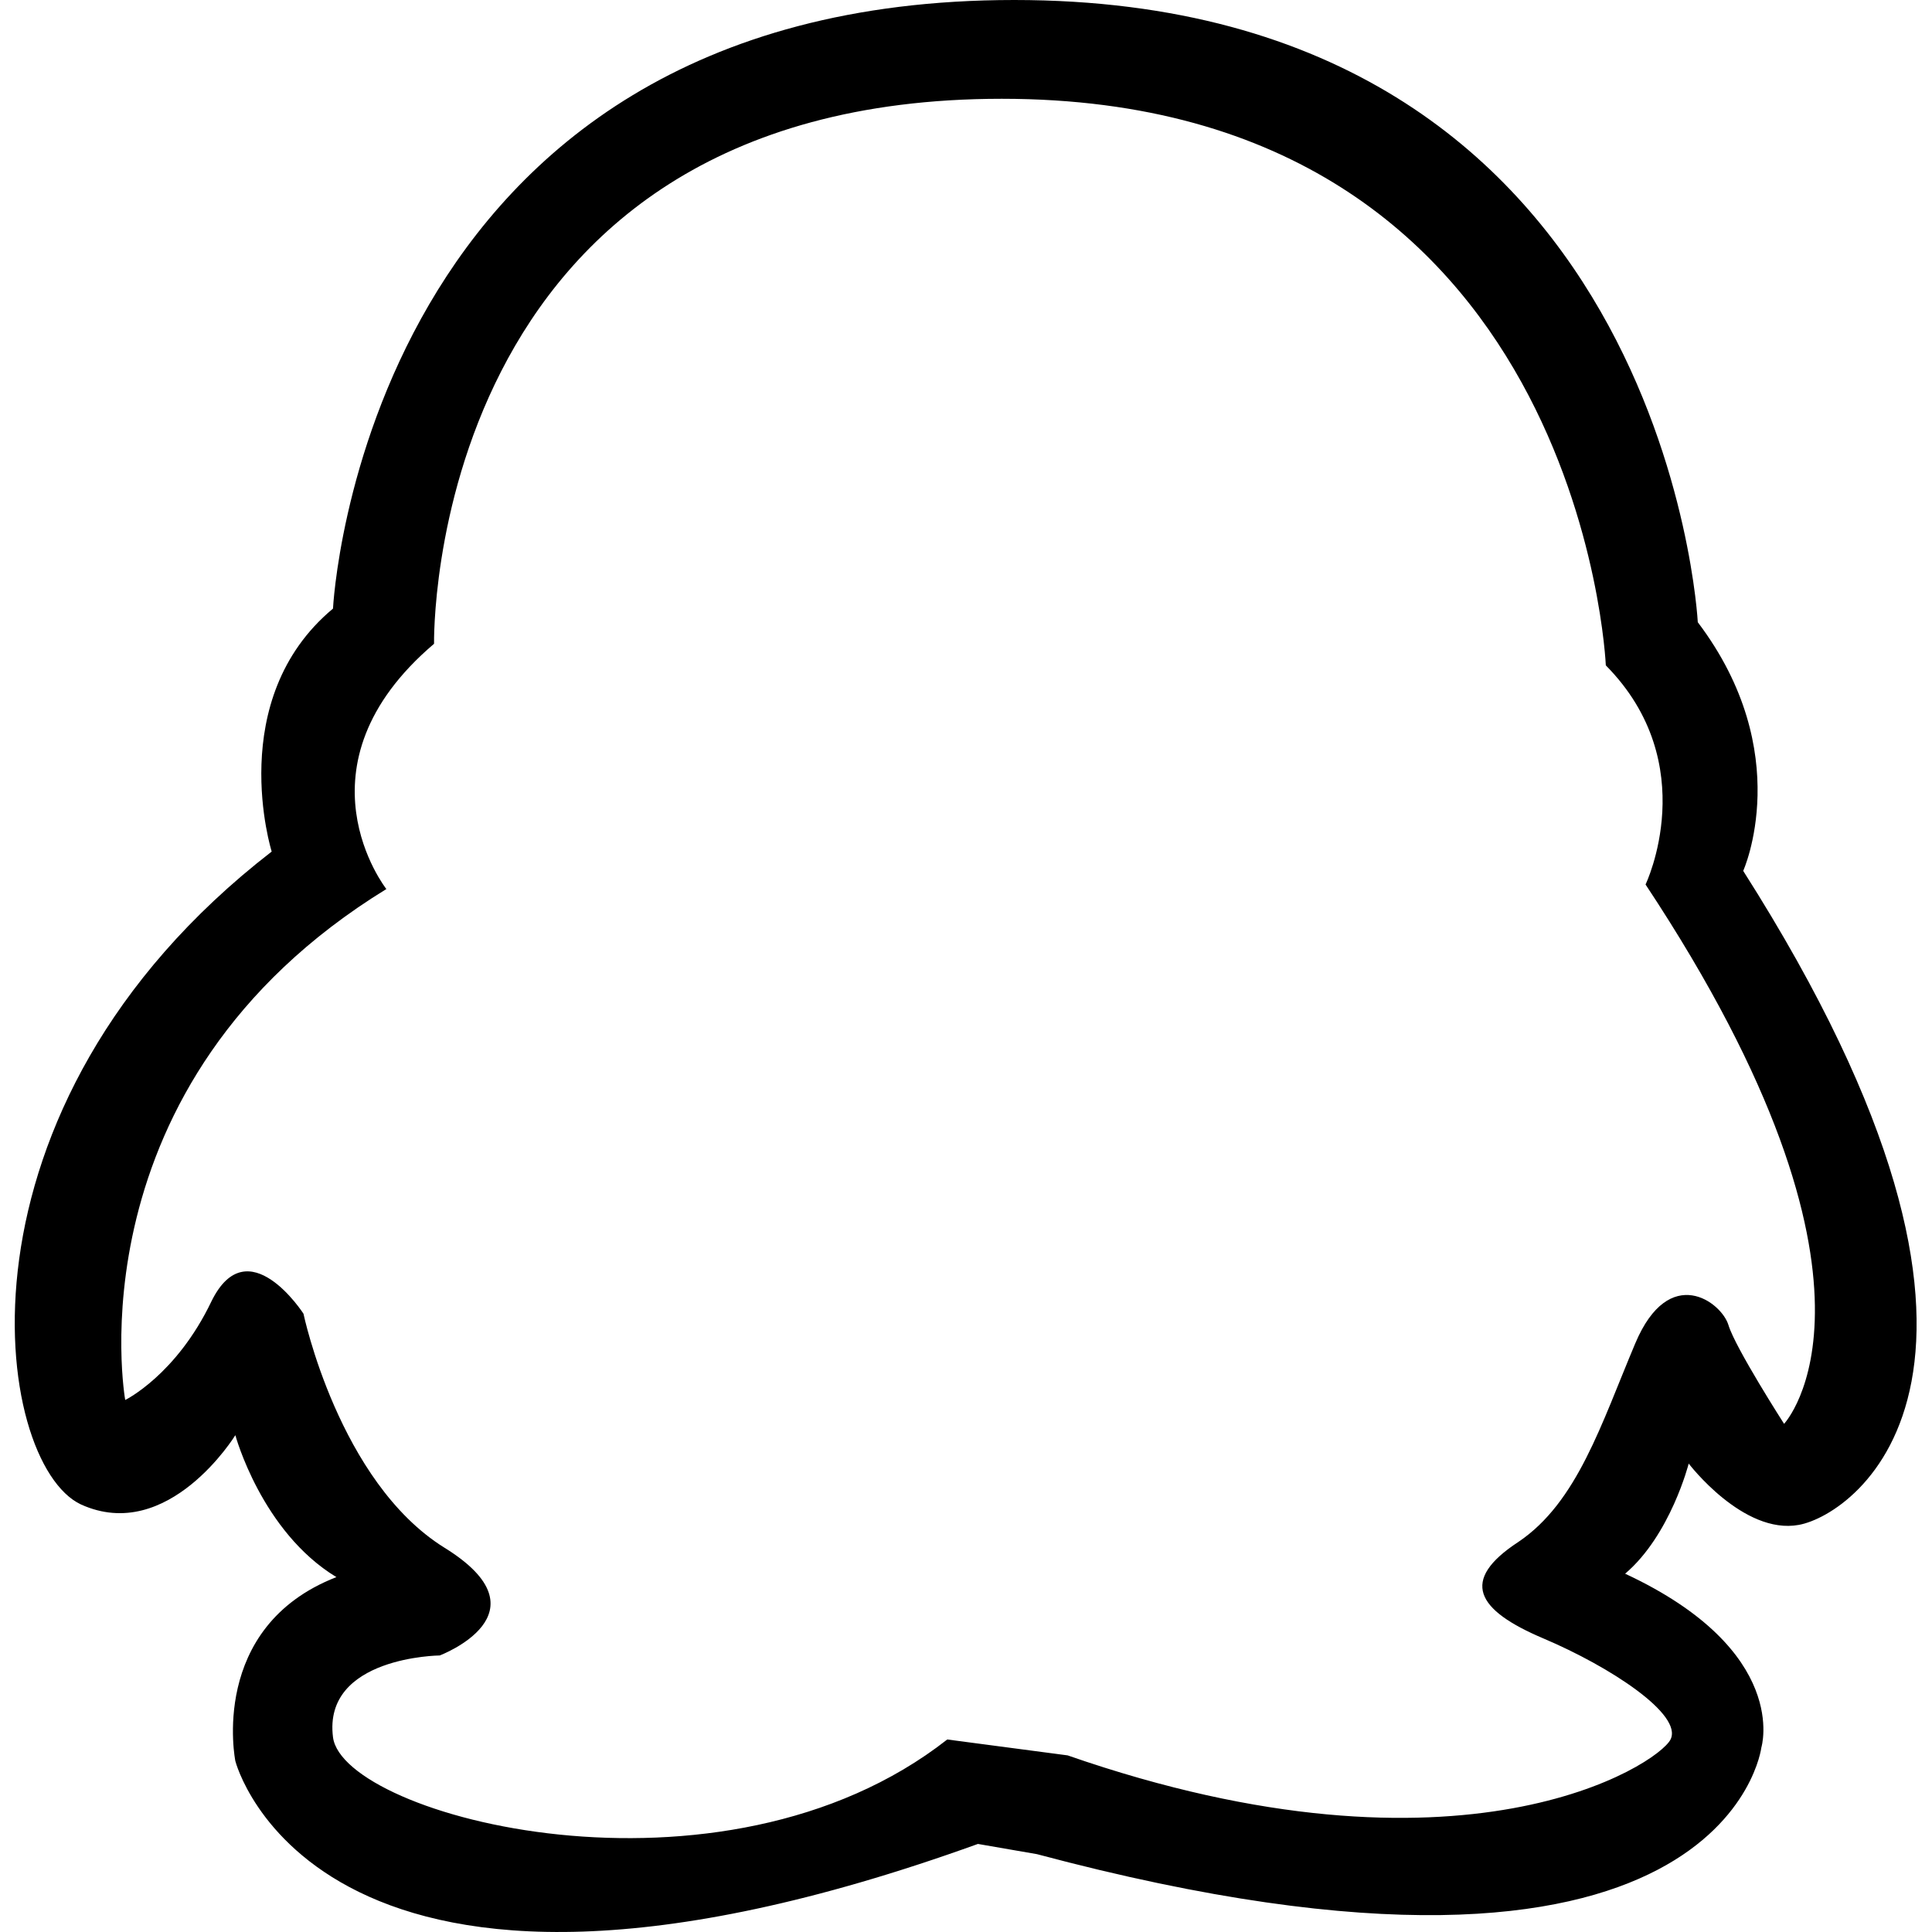 <svg class="icon" viewBox="0 0 1024 1024" xmlns="http://www.w3.org/2000/svg" width="200" height="200"><path d="M537.577 0C883.01 0 899.862 329.788 899.862 329.788c52.356 69.207 24.072 131.794 24.072 131.794 168.504 264.793 59.578 341.222 29.488 346.639-29.488 5.416-58.375-32.498-58.375-32.498s-9.629 37.914-33.7 58.375c87.862 40.923 72.216 92.076 72.216 92.076s-18.656 154.061-383.95 56.57l-31.294-5.417c-350.25 126.379-393.579-43.931-393.579-43.931s-14.443-71.013 53.56-97.492c-39.718-24.073-53.56-75.226-53.56-75.226s-35.506 57.773-81.845 36.71C-3.444 775.723-31.728 587.36 143.998 451.352c0 0-25.276-80.642 32.497-128.786 0 0 15.647-322.566 361.082-322.566zM230.056 341.222c-76.43 64.995-25.276 129.99-25.276 129.99-168.505 103.51-138.415 270.81-138.415 270.81s27.081-13.24 45.737-52.356c19.258-39.118 48.746 6.62 48.746 6.62s18.656 89.066 74.624 123.97c56.57 34.905-2.407 57.172-2.407 57.172s-61.986.602-56.57 43.33c5.416 42.126 205.817 95.084 325.575 1.203l63.791 8.426c209.428 72.818 312.938 4.814 319.557-8.426 6.62-13.24-31.895-38.515-67.401-53.56-35.507-15.045-44.534-30.692-13.24-51.153 31.294-21.063 43.931-62.588 61.986-105.316 18.054-42.728 45.736-21.665 49.347-9.629 3.611 12.036 29.489 52.357 29.489 52.357s68.003-72.216-73.42-285.856c0 0 30.692-63.791-21.063-116.148 0 0-12.638-300.3-320.16-300.3-306.317 0-300.9 288.866-300.9 288.866z"/></svg>